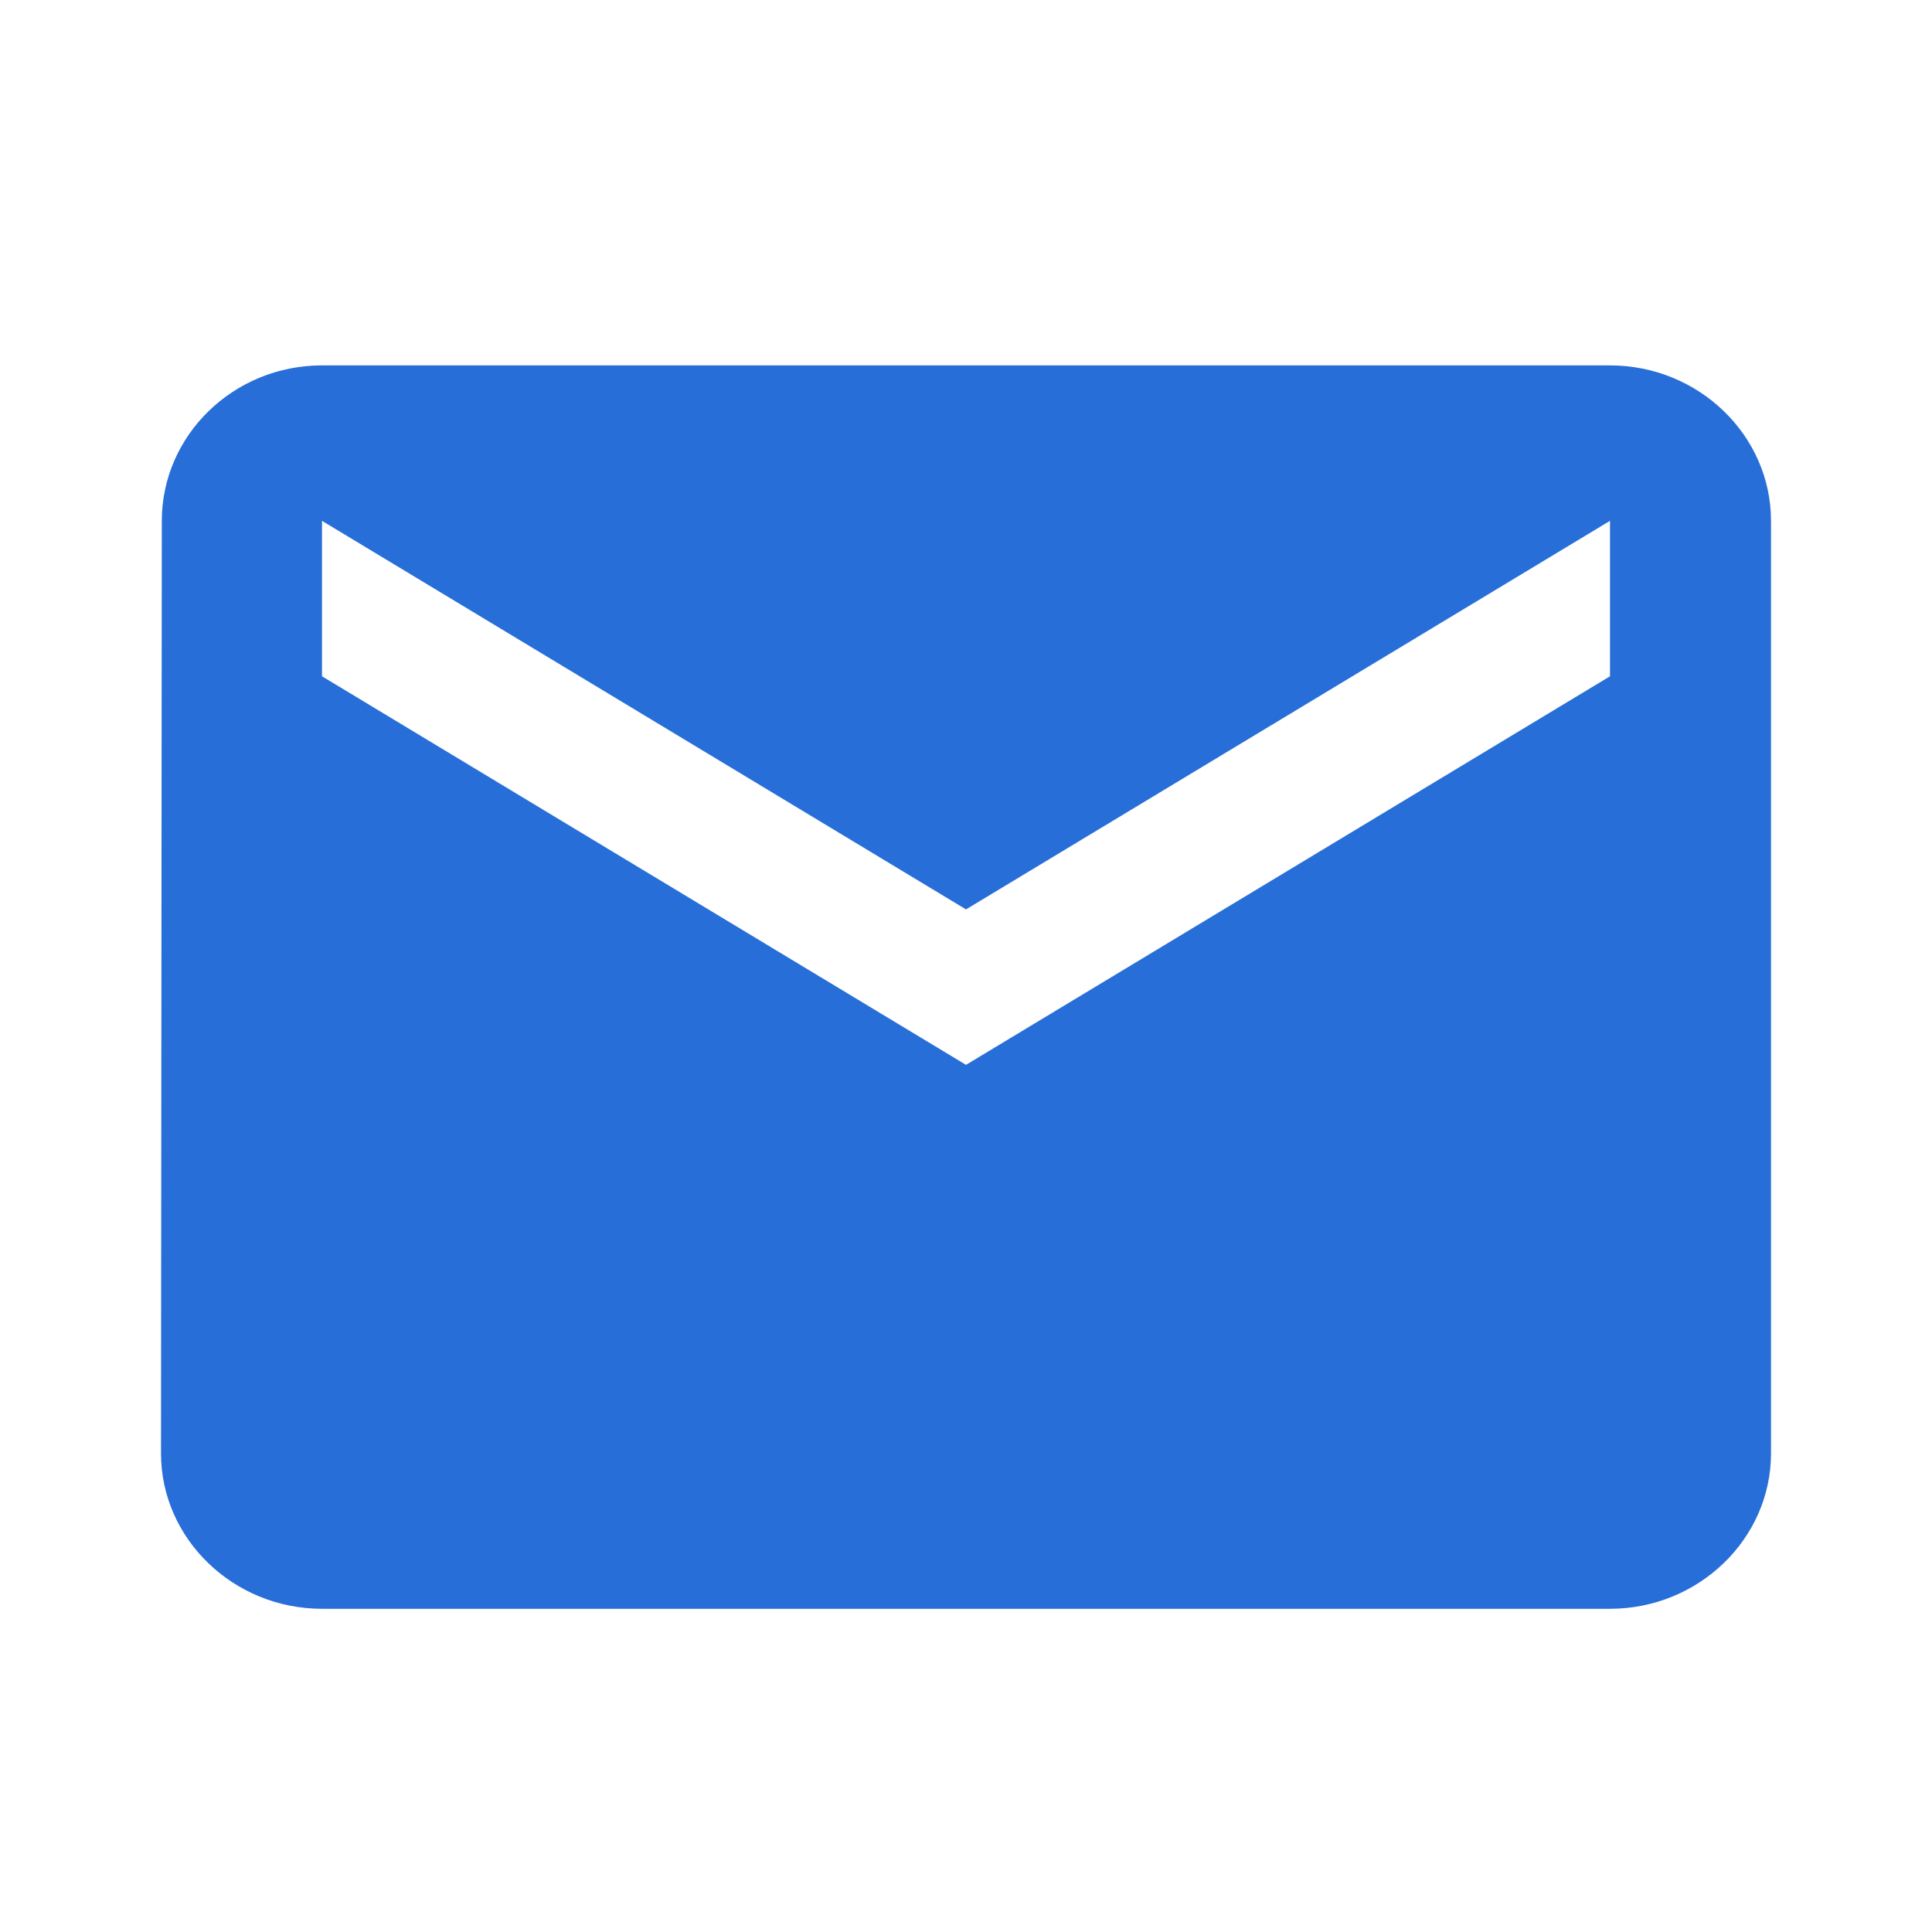 <svg width="24" height="24" viewBox="0 0 24 24" fill="none" xmlns="http://www.w3.org/2000/svg">
<path d="M20 4.539H4C2.9 4.539 2.01 5.408 2.01 6.47L2 18.055C2 19.116 2.9 19.985 4 19.985H20C21.1 19.985 22 19.116 22 18.055V6.47C22 5.408 21.1 4.539 20 4.539ZM20 8.401L12 13.228L4 8.401V6.47L12 11.297L20 6.47V8.401Z" fill="#276ED8"/>
</svg>
